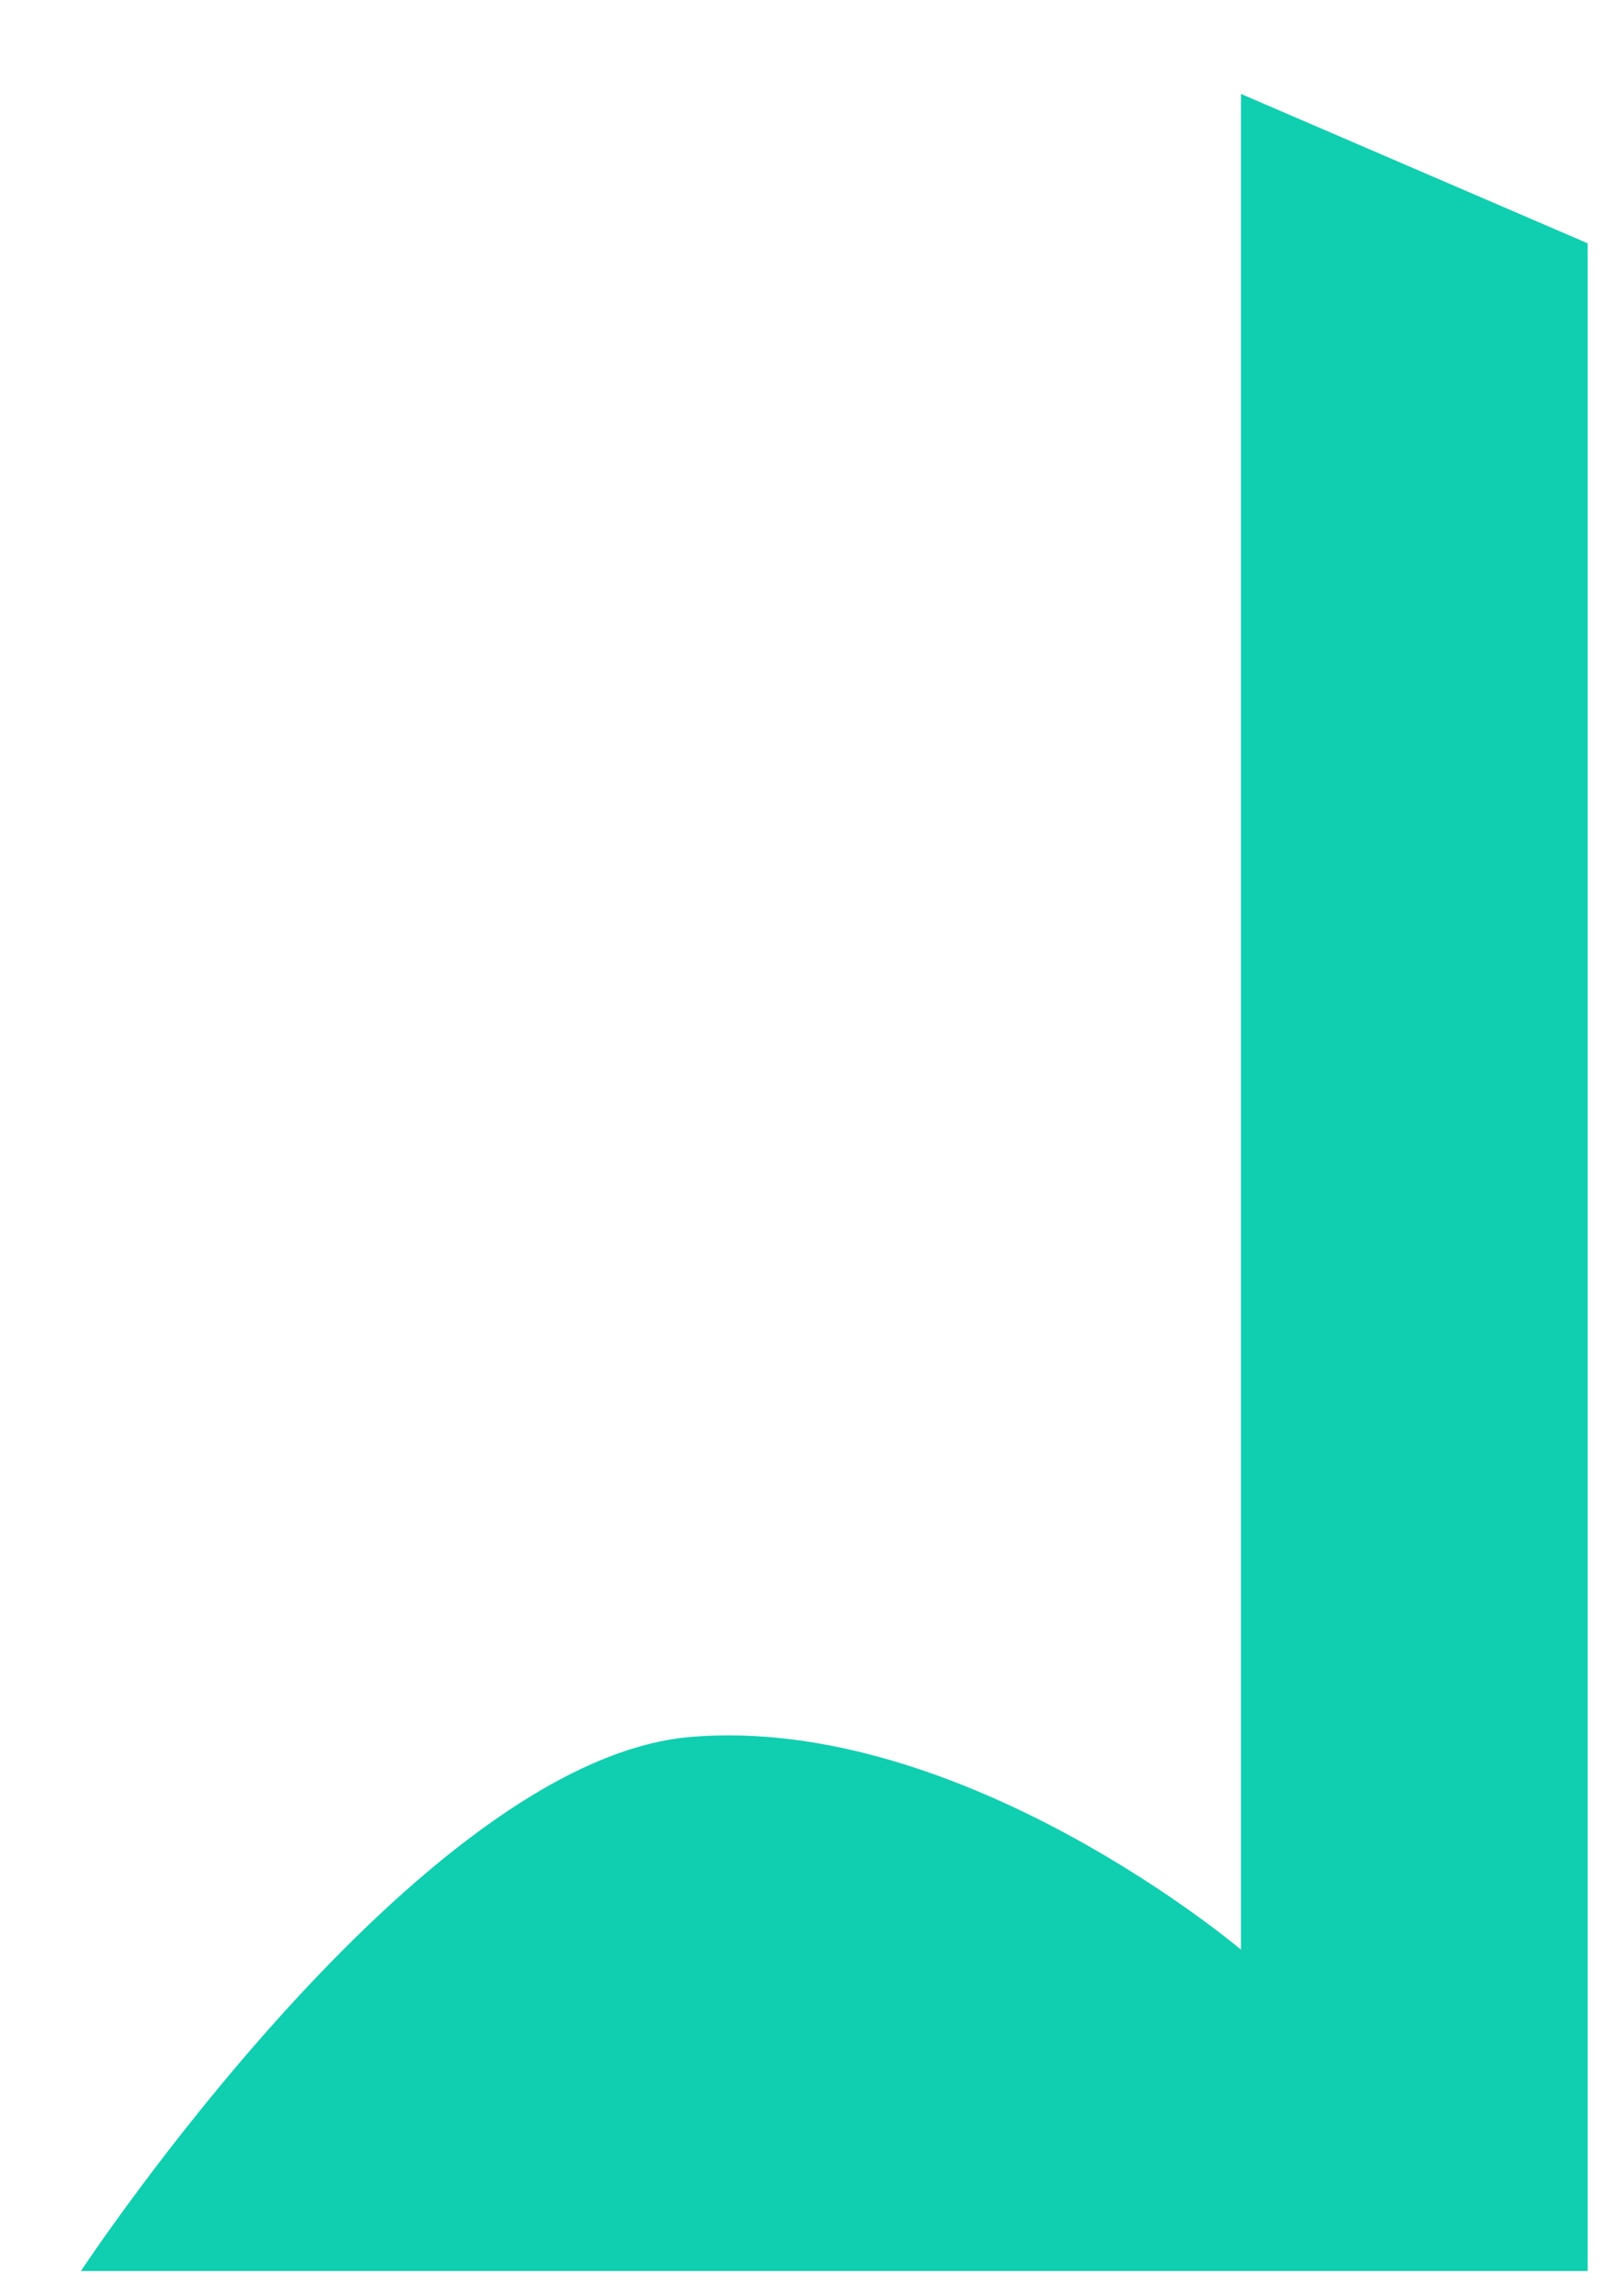 <svg width="14" height="20" viewBox="0 0 14 20" fill="none" xmlns="http://www.w3.org/2000/svg">
<path d="M10.811 0.818V16.981C10.811 16.981 8.395 14.931 6.02 15.128C3.644 15.325 0.705 19.78 0.705 19.78H13.831V2.119L10.811 0.818Z" fill="#0FCFB0"/>
</svg>
